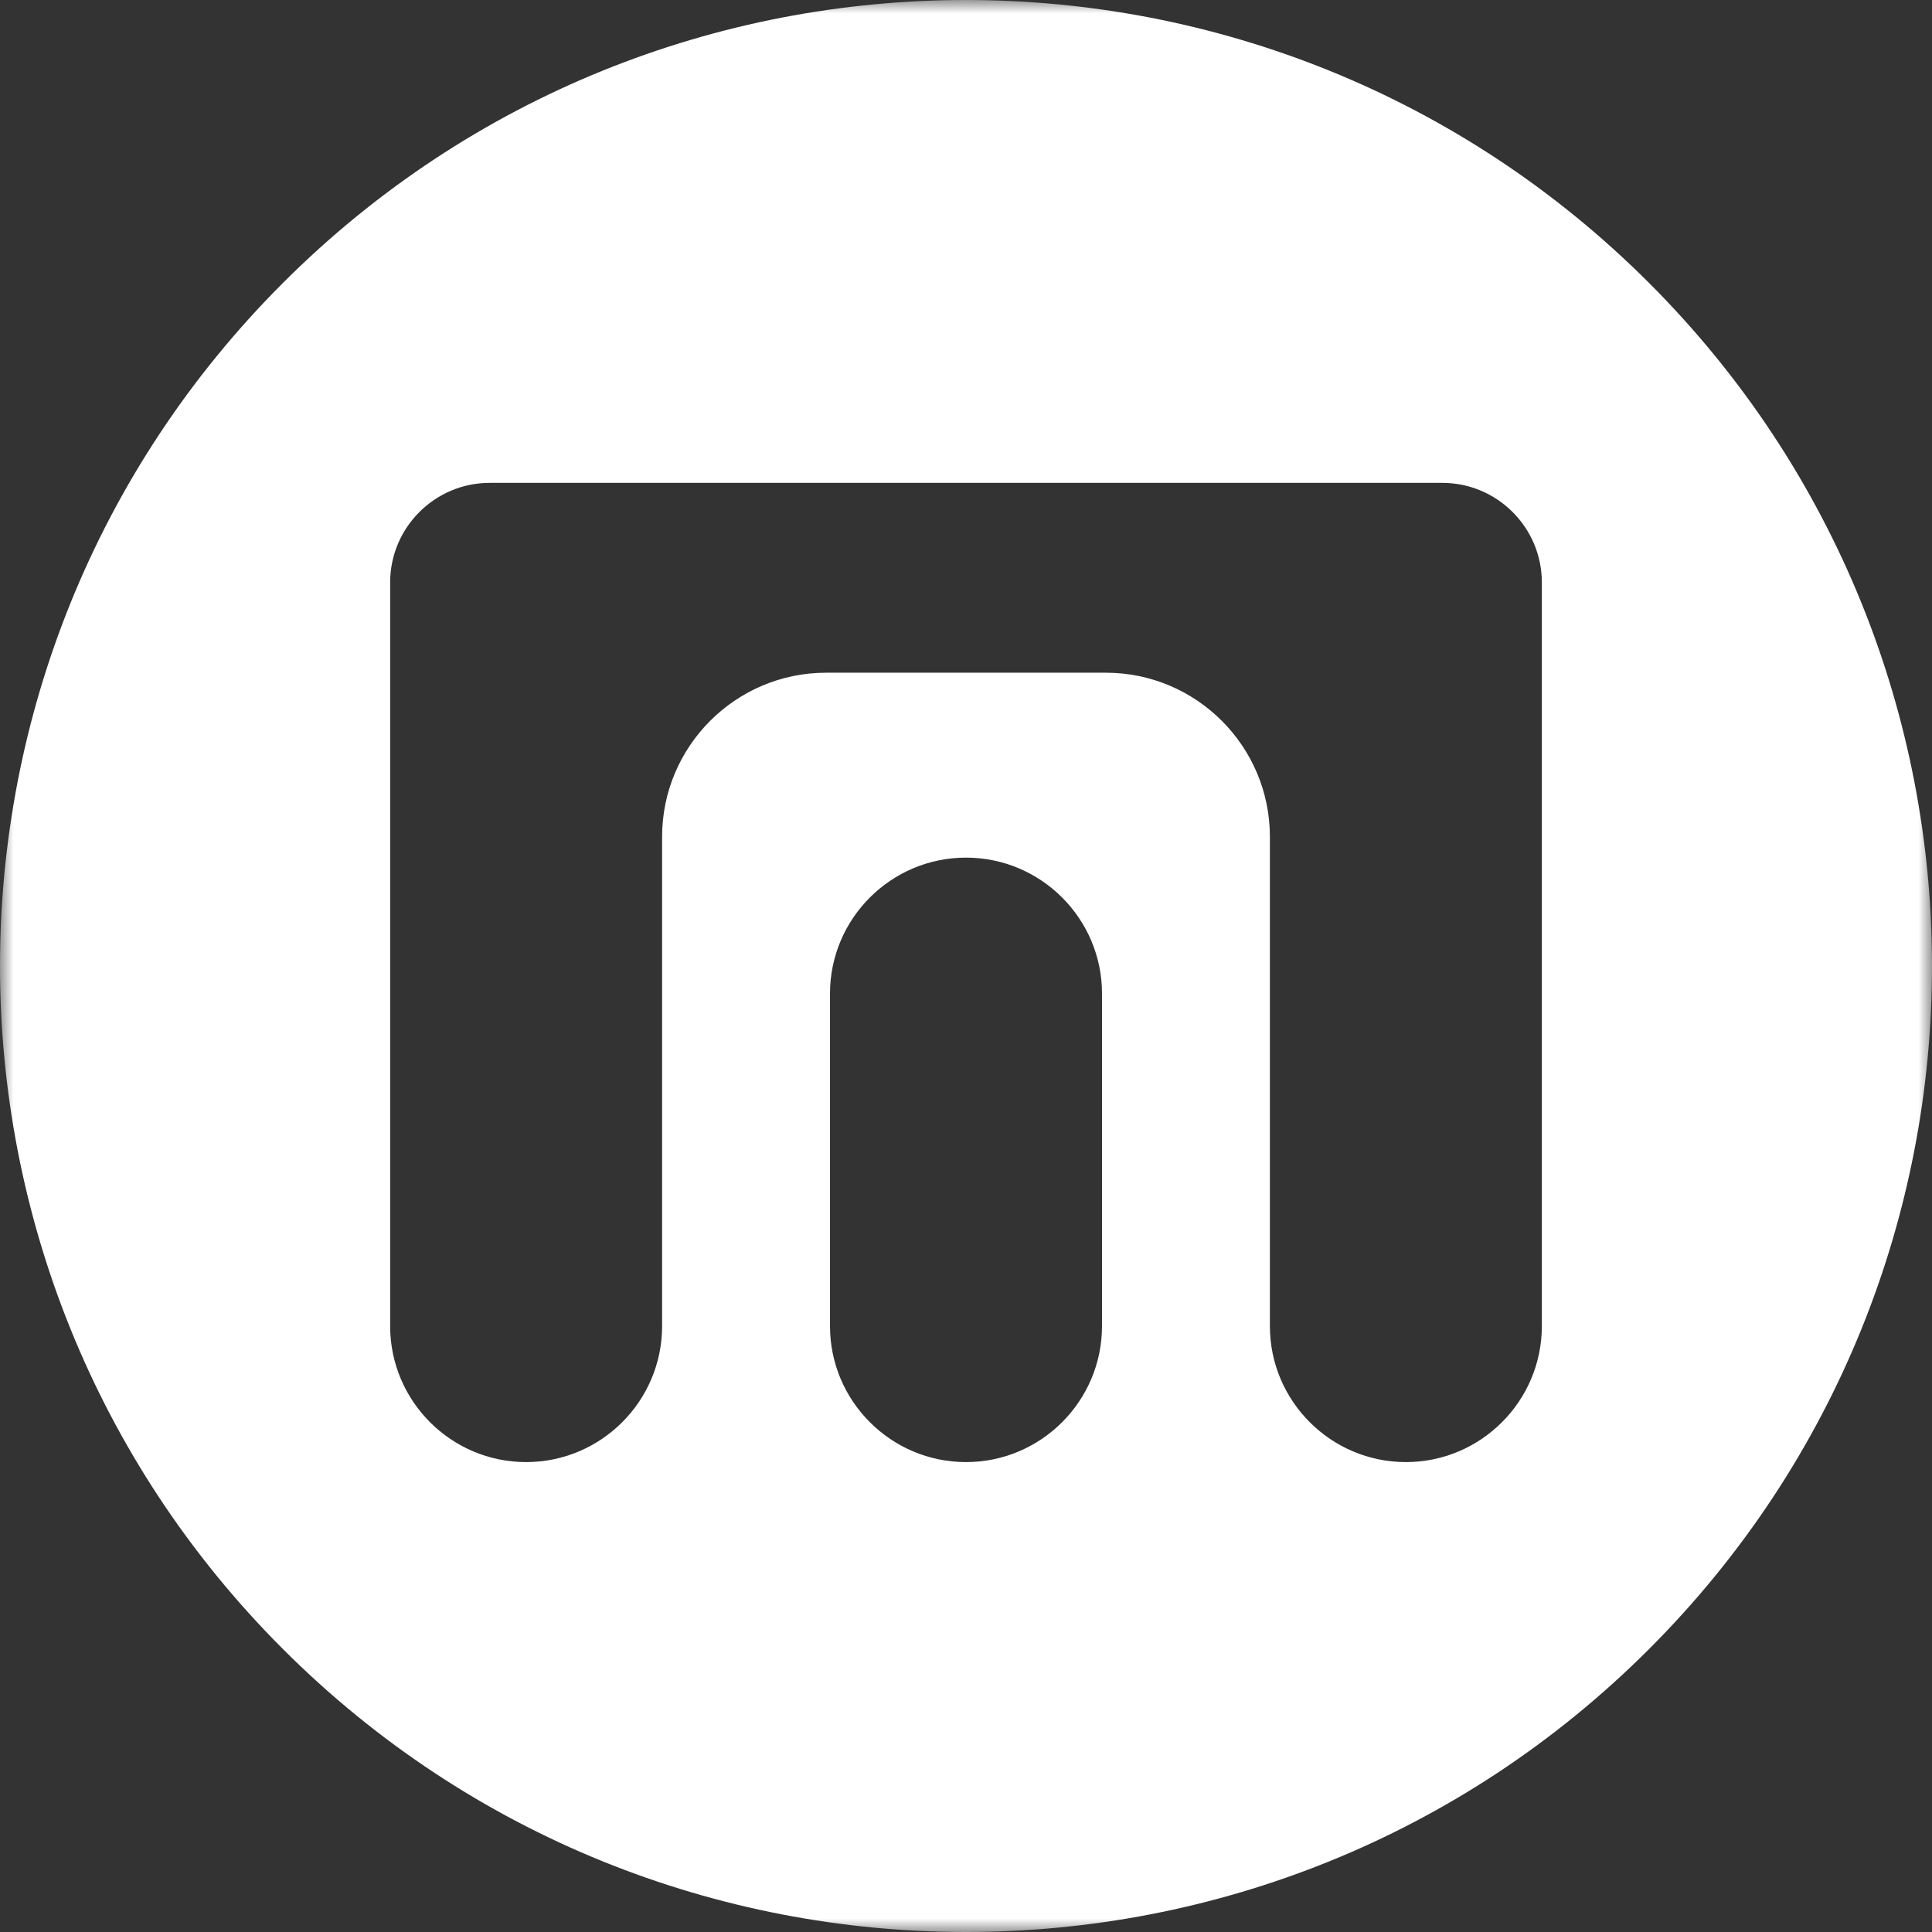 <?xml version="1.0" encoding="UTF-8"?>
<svg width="71px" height="71px" viewBox="0 0 71 71" version="1.1" xmlns="http://www.w3.org/2000/svg" xmlns:xlink="http://www.w3.org/1999/xlink">
    <rect x="0" y="0" width="71" height="71" fill="#333333" stroke="none"/>
    <title>Group 3</title>
    <defs>
        <polygon id="path-1" points="0 0 71 0 71 71 0 71"></polygon>
    </defs>
    <g id="OMC" stroke="none" stroke-width="1" fill="none" fill-rule="evenodd">
        <g id="Desktop-HD" transform="translate(-392, -2327)">
            <g id="footer" transform="translate(0, 2258)">
                <g id="Group-3" transform="translate(392, 69)">
                    <mask id="mask-2" fill="white">
                        <use xlink:href="#path-1"></use>
                    </mask>
                    <g id="Clip-2"></g>
                    <path d="M56.662,48.733 C56.662,51.489 54.421,53.731 51.665,53.731 C48.91,53.731 46.668,51.489 46.668,48.733 L46.668,30.749 C46.668,27.426 43.964,24.722 40.641,24.722 L30.359,24.722 C27.036,24.722 24.332,27.426 24.332,30.749 L24.332,48.733 C24.332,51.489 22.09,53.731 19.335,53.731 C16.579,53.731 14.338,51.489 14.338,48.733 L14.338,21.405 C14.338,19.387 15.979,17.745 17.997,17.745 L53.003,17.745 C55.021,17.745 56.662,19.387 56.662,21.405 L56.662,48.733 Z M40.498,48.733 C40.498,51.489 38.255,53.731 35.5,53.731 C32.744,53.731 30.502,51.489 30.502,48.733 L30.502,36.514 C30.502,33.759 32.744,31.517 35.5,31.517 C38.255,31.517 40.498,33.759 40.498,36.514 L40.498,48.733 Z M60.602,10.398 C46.739,-3.466 24.261,-3.466 10.398,10.398 C-3.466,24.261 -3.466,46.739 10.398,60.602 C24.261,74.466 46.739,74.466 60.602,60.602 C74.466,46.739 74.466,24.261 60.602,10.398 L60.602,10.398 Z" id="Fill-1" fill="#FFFFFF" mask="url(#mask-2)"></path>
                </g>
            </g>
        </g>
    </g>
</svg>